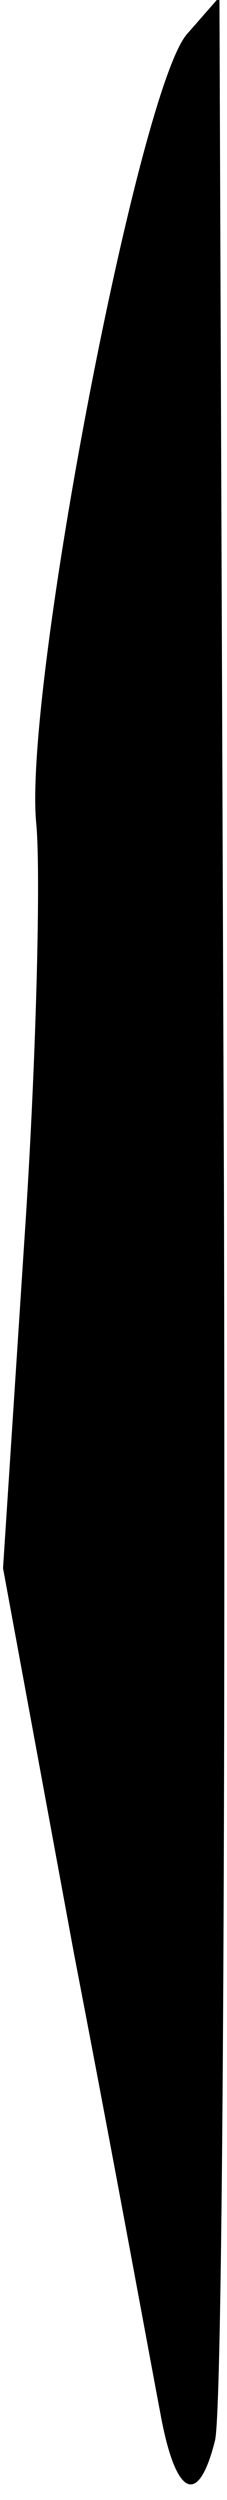 <?xml version="1.0" standalone="no"?>
<!DOCTYPE svg PUBLIC "-//W3C//DTD SVG 20010904//EN"
 "http://www.w3.org/TR/2001/REC-SVG-20010904/DTD/svg10.dtd">
<svg version="1.0" xmlns="http://www.w3.org/2000/svg"
 width="15pt" height="165pt" viewBox="0 0 15 165"
 preserveAspectRatio="xMidYMid meet">
<g transform="translate(0,165) scale(0.1,-0.1)"
fill="#000000" stroke="none">
<path fill="#000000" stroke="none" d="M124 1628 c-32 -34 -109 -435 -100
-522 3 -33 0 -158 -8 -276 l-14 -215 47 -255 c27 -140 52 -277 57 -303 10 -55
25 -62 36 -18 5 16 7 386 6 821 l-3 792 -21 -24z"/>
</g>
</svg>
